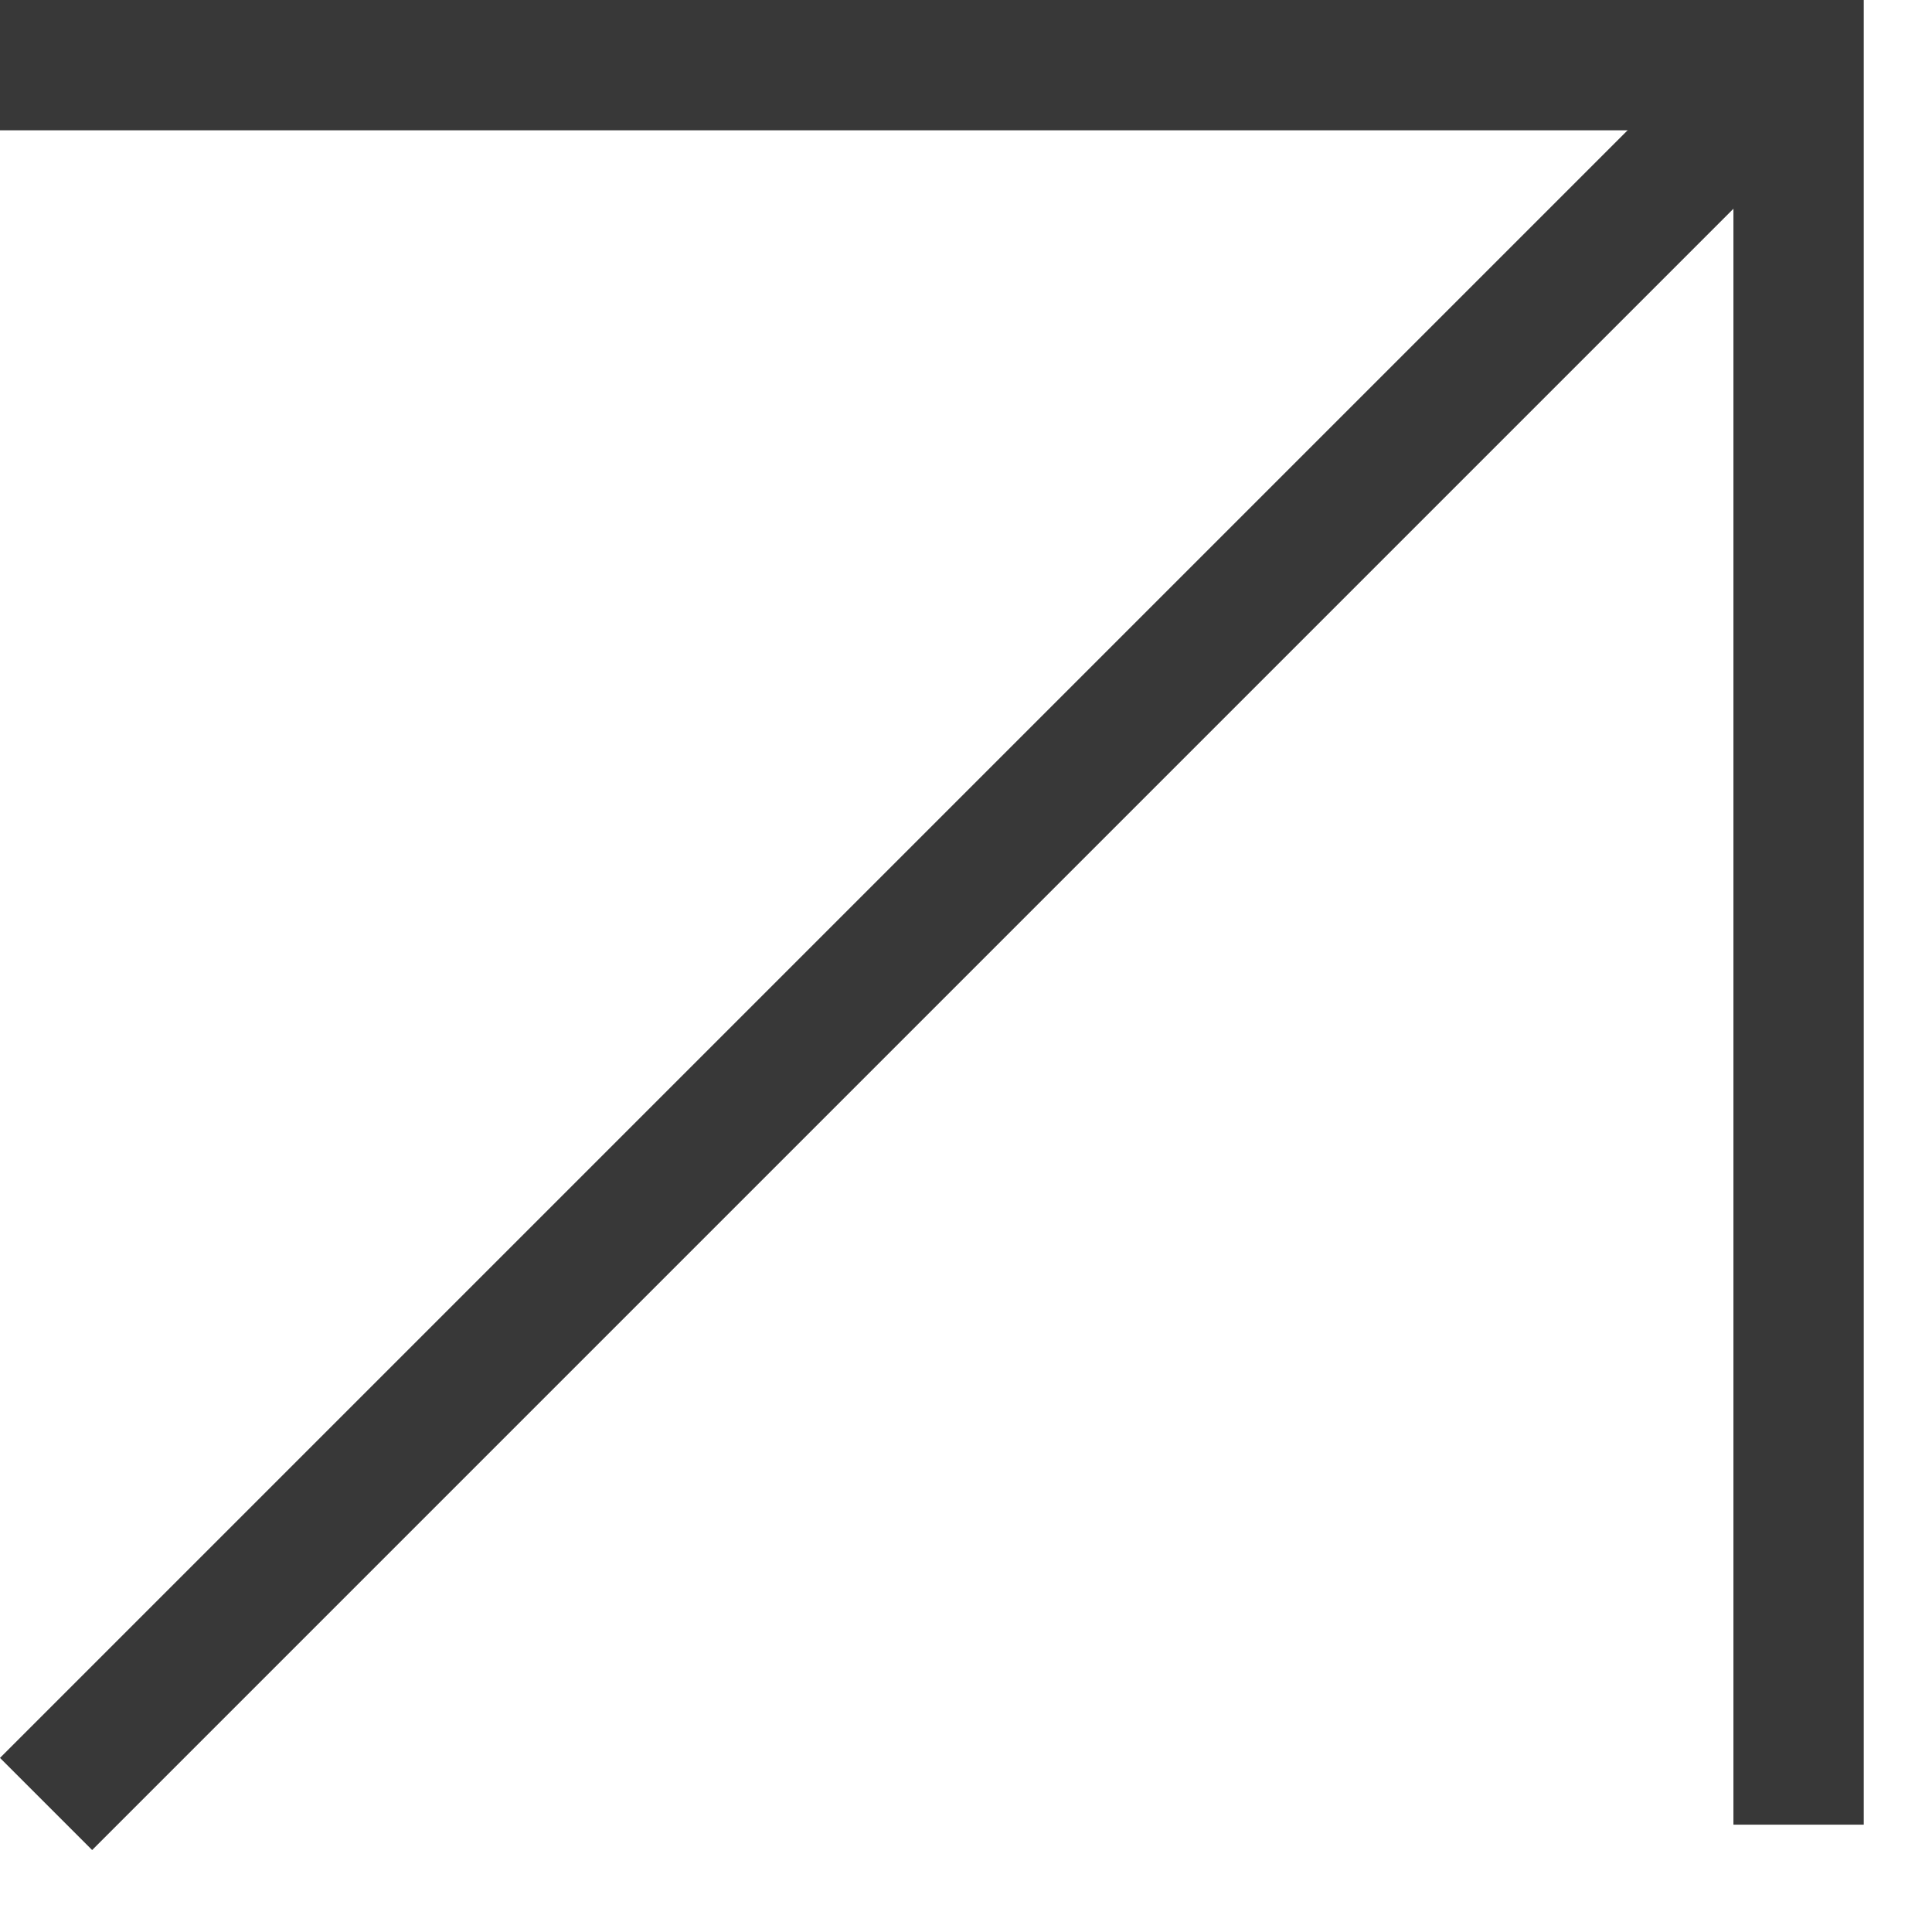 <svg width="18" height="18" viewBox="0 0 18 18" fill="none" xmlns="http://www.w3.org/2000/svg">
<rect width="17" height="1.214" fill="#383838"/>
<rect x="16.15" y="17" width="17" height="1.214" transform="rotate(-90 16.15 17)" fill="#383838"/>
<rect y="16.378" width="23.162" height="1.214" transform="rotate(-45 0 16.378)" fill="#383838"/>
</svg>
